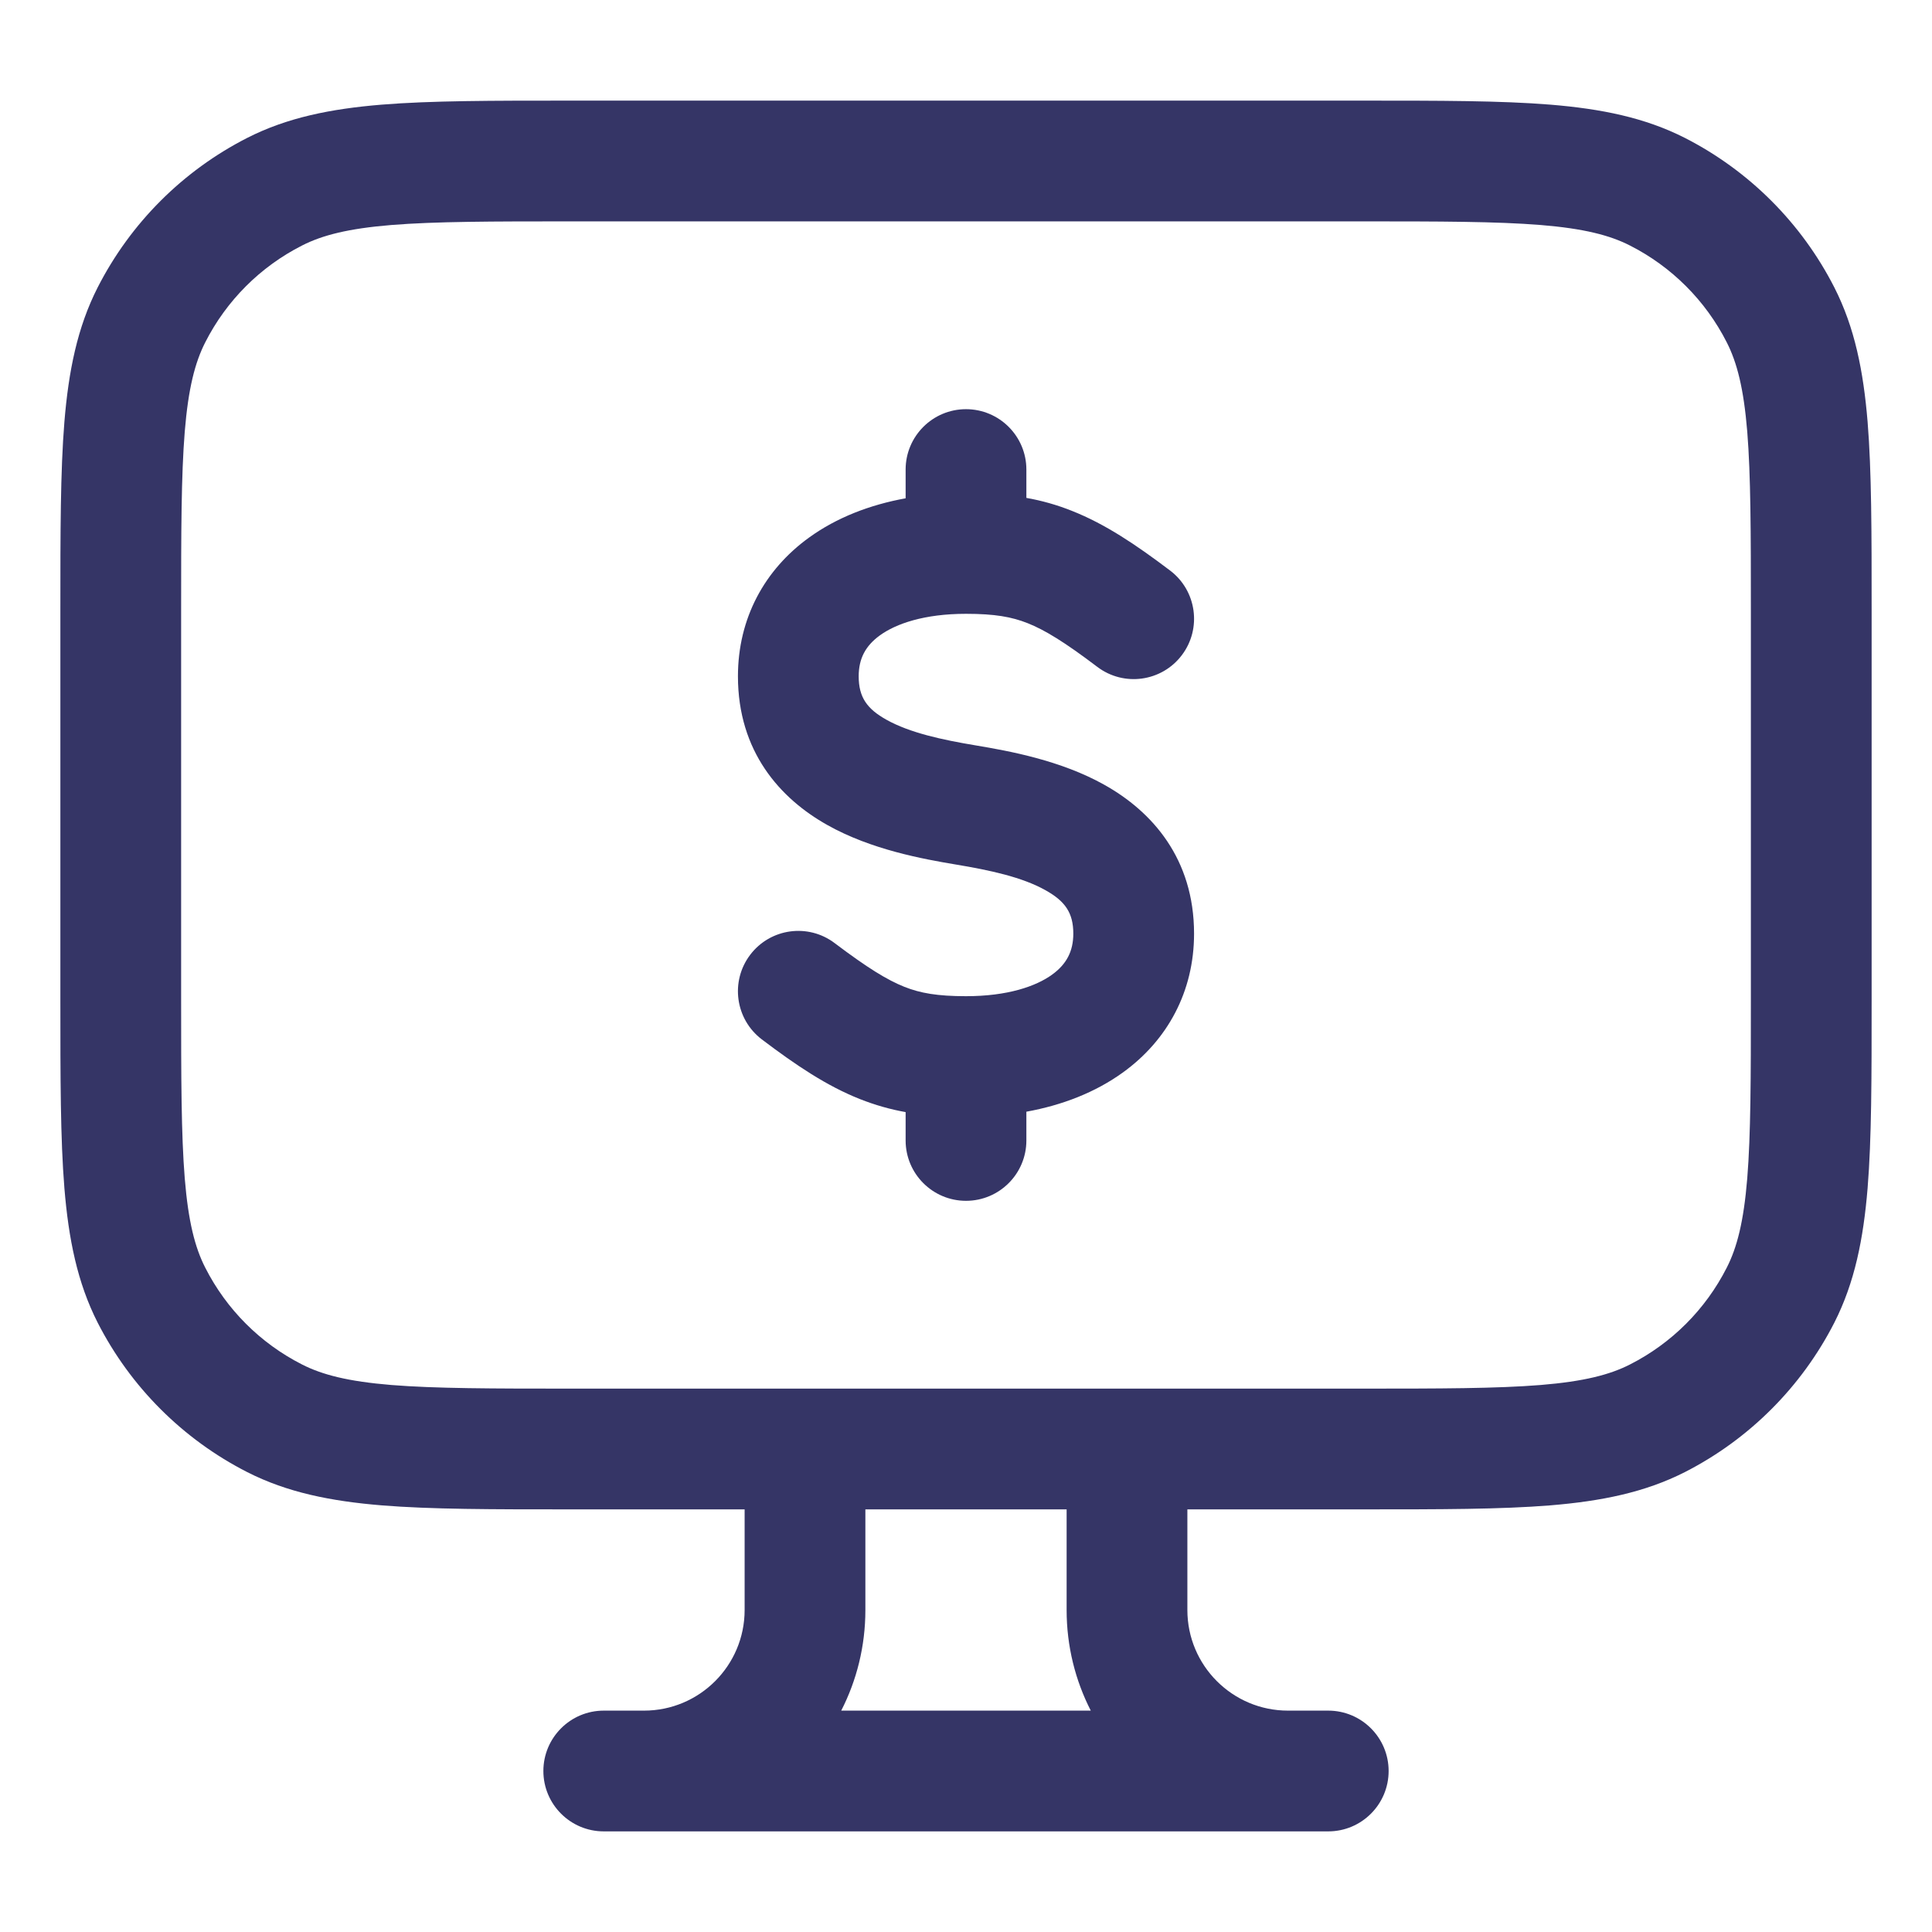 <svg width="24" height="24" viewBox="0 0 24 24" fill="none" xmlns="http://www.w3.org/2000/svg">
<path d="M12.75 5.833C12.75 5.419 12.414 5.083 12 5.083C11.586 5.083 11.25 5.419 11.25 5.833V6.19C10.804 6.271 10.393 6.43 10.05 6.678C9.498 7.077 9.167 7.681 9.167 8.401C9.167 9.334 9.688 9.919 10.28 10.25C10.823 10.555 11.465 10.671 11.877 10.74C12.298 10.81 12.698 10.896 12.988 11.059C13.23 11.194 13.333 11.338 13.333 11.598C13.333 11.818 13.248 11.978 13.07 12.107C12.87 12.252 12.518 12.375 12 12.375C11.643 12.375 11.432 12.337 11.235 12.259C11.021 12.174 10.774 12.022 10.369 11.716C10.039 11.466 9.569 11.531 9.319 11.861C9.069 12.191 9.134 12.662 9.464 12.912C9.892 13.236 10.271 13.49 10.682 13.653C10.872 13.728 11.059 13.781 11.25 13.815V14.167C11.25 14.581 11.586 14.917 12 14.917C12.414 14.917 12.75 14.581 12.75 14.167V13.81C13.196 13.729 13.607 13.57 13.95 13.322C14.502 12.923 14.833 12.319 14.833 11.598C14.833 10.666 14.312 10.081 13.72 9.75C13.177 9.445 12.535 9.329 12.123 9.26C11.702 9.19 11.302 9.103 11.012 8.941C10.77 8.806 10.667 8.661 10.667 8.401C10.667 8.181 10.752 8.022 10.93 7.893C11.13 7.748 11.482 7.625 12 7.625C12.357 7.625 12.568 7.663 12.765 7.741C12.979 7.826 13.226 7.977 13.631 8.284C13.961 8.534 14.431 8.469 14.681 8.139C14.931 7.809 14.866 7.338 14.536 7.088C14.108 6.764 13.729 6.51 13.318 6.347C13.128 6.271 12.941 6.219 12.75 6.185V5.833Z" fill="#353566"/>
<path fill-rule="evenodd" clip-rule="evenodd" d="M7.067 1.25H16.933C17.885 1.25 18.646 1.25 19.26 1.3C19.89 1.352 20.432 1.46 20.93 1.713C21.729 2.121 22.379 2.771 22.787 3.571C23.04 4.068 23.148 4.61 23.2 5.24C23.25 5.854 23.25 6.615 23.25 7.567V12.433C23.25 13.385 23.25 14.146 23.2 14.76C23.148 15.39 23.04 15.932 22.787 16.43C22.379 17.229 21.729 17.879 20.93 18.287C20.432 18.54 19.89 18.648 19.26 18.7C18.646 18.75 17.885 18.75 16.933 18.75H14.75V20C14.75 20.69 15.31 21.25 16 21.25H16.5C16.914 21.25 17.25 21.586 17.25 22C17.25 22.414 16.914 22.75 16.5 22.75H7.5C7.086 22.75 6.75 22.414 6.75 22C6.75 21.586 7.086 21.25 7.5 21.25H8C8.69 21.25 9.25 20.69 9.25 20V18.75H7.067C6.115 18.75 5.354 18.75 4.74 18.7C4.11 18.648 3.568 18.54 3.071 18.287C2.271 17.879 1.621 17.229 1.213 16.43C0.96 15.932 0.852 15.39 0.8 14.76C0.75 14.146 0.75 13.385 0.75 12.433V7.567C0.75 6.615 0.75 5.854 0.8 5.24C0.852 4.61 0.96 4.068 1.213 3.571C1.621 2.771 2.271 2.121 3.071 1.713C3.568 1.46 4.11 1.352 4.74 1.3C5.354 1.25 6.115 1.25 7.067 1.25ZM10.75 18.75H13.25V20C13.25 20.45 13.358 20.875 13.55 21.25H10.45C10.642 20.875 10.75 20.45 10.75 20V18.75ZM16.9 17.25H7.1C6.108 17.25 5.408 17.249 4.862 17.205C4.325 17.161 4.003 17.078 3.752 16.95C3.234 16.687 2.813 16.266 2.55 15.748C2.422 15.498 2.339 15.175 2.295 14.638C2.251 14.092 2.25 13.393 2.25 12.4V7.6C2.25 6.608 2.251 5.908 2.295 5.362C2.339 4.825 2.422 4.503 2.55 4.252C2.813 3.734 3.234 3.313 3.752 3.05C4.003 2.922 4.325 2.839 4.862 2.795C5.408 2.751 6.108 2.75 7.1 2.75H16.9C17.892 2.75 18.592 2.751 19.138 2.795C19.675 2.839 19.997 2.922 20.248 3.05C20.766 3.313 21.187 3.734 21.45 4.252C21.578 4.503 21.661 4.825 21.705 5.362C21.749 5.908 21.75 6.608 21.75 7.6V12.4C21.75 13.393 21.749 14.092 21.705 14.638C21.661 15.175 21.578 15.498 21.45 15.748C21.187 16.266 20.766 16.687 20.248 16.95C19.997 17.078 19.675 17.161 19.138 17.205C18.592 17.249 17.892 17.25 16.9 17.25Z" fill="#353566"/>
</svg>
